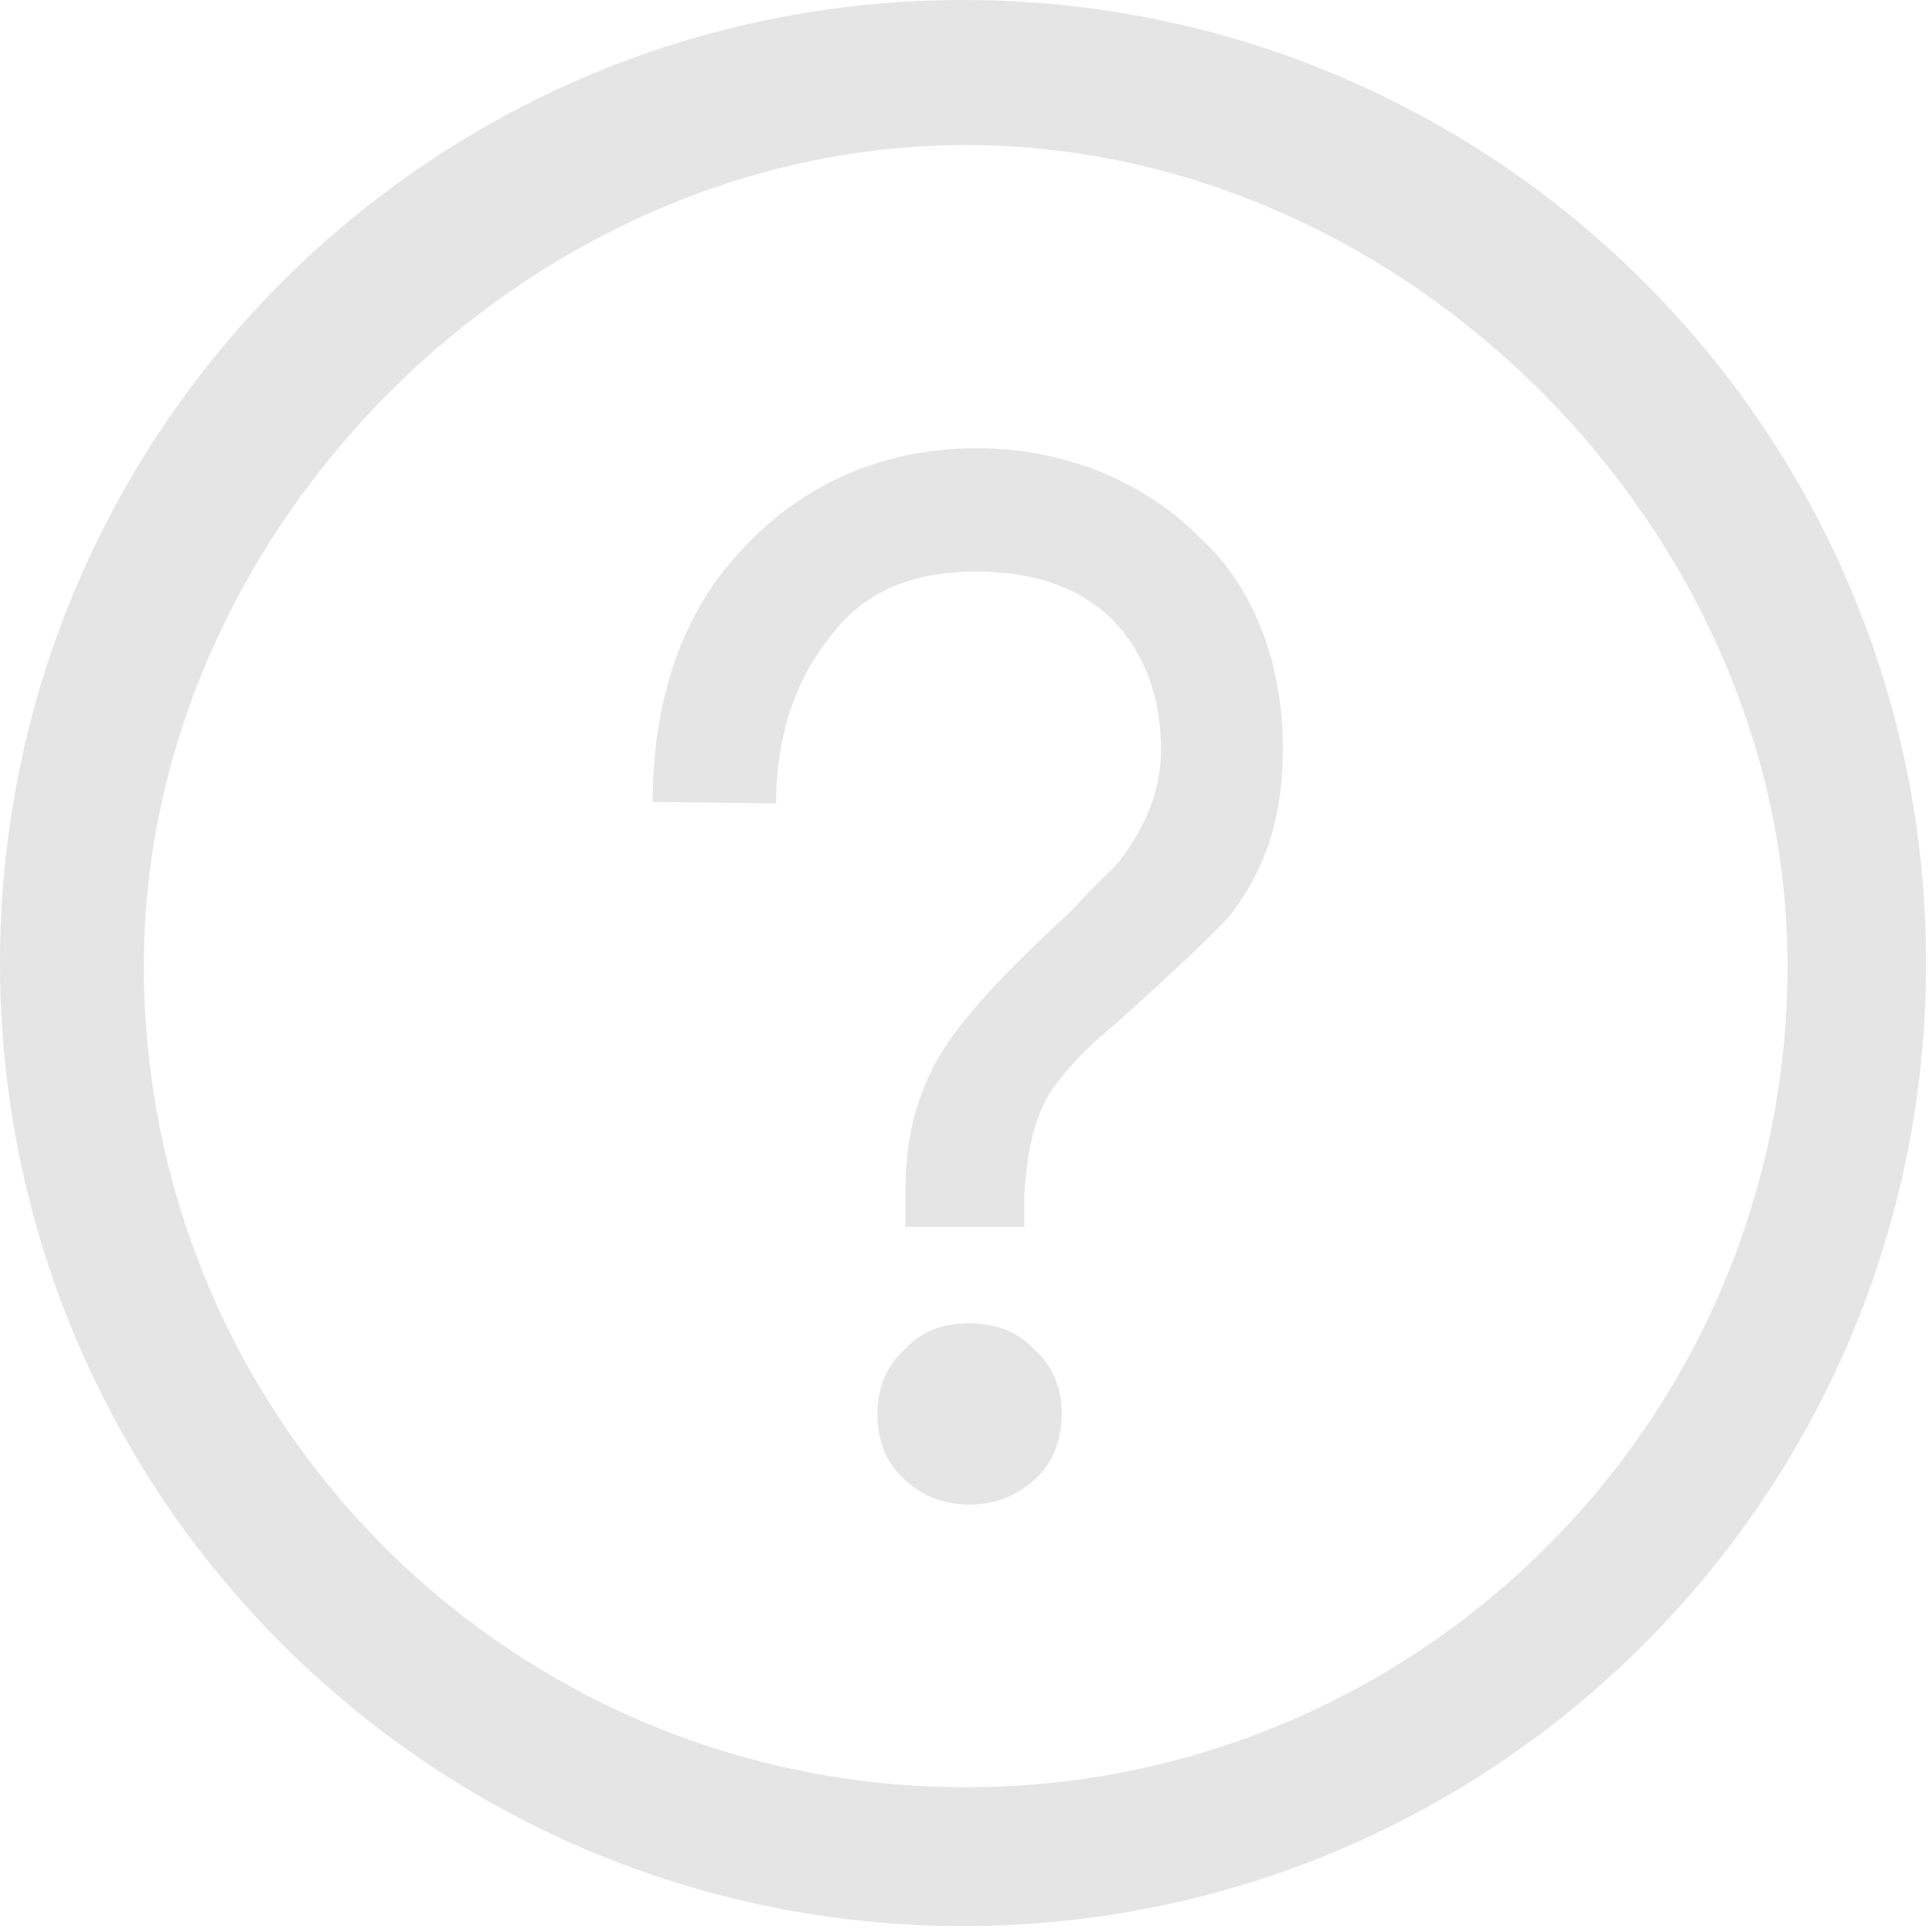 <svg xmlns="http://www.w3.org/2000/svg" xmlns:xlink="http://www.w3.org/1999/xlink" width="13" height="13" viewBox="0 0 13 13" fill="none"><g opacity="1" transform="translate(0 -4.5776367230132564e-7)  rotate(0 6.48 6.48)"><path id="分组 1" fill-rule="evenodd" style="fill:#E5E5E5" transform="translate(0 0)  rotate(0 6.48 6.48)" opacity="1" d="M6.48 0C2.9 0 0 2.9 0 6.48C0 10.06 2.9 12.96 6.48 12.96C10.06 12.96 12.96 10.06 12.96 6.48C12.96 2.9 10.06 0 6.48 0Z M0.968 6.496C0.968 9.556 3.438 12.026 6.498 12.026C9.548 12.026 12.028 9.556 12.028 6.496C12.028 3.576 9.468 0.976 6.498 0.976C3.548 0.976 0.968 3.556 0.968 6.496Z " /><path id="分组 2" fill-rule="evenodd" style="fill:#E5E5E5" transform="translate(4.392 3.016)  rotate(0 2.12 3.556)" opacity="1" d="M2.5 5.24L2.5 5.02C2.52 4.76 2.55 4.55 2.67 4.34C2.78 4.18 2.92 4.03 3.13 3.86C3.54 3.49 3.78 3.26 3.88 3.15C4.15 2.8 4.24 2.44 4.24 2.02C4.24 1.44 4.04 0.93 3.69 0.61C3.32 0.23 2.78 0 2.18 0C1.5 0 0.94 0.28 0.54 0.75C0.18 1.16 0 1.73 0 2.38L0.83 2.39C0.83 1.94 0.96 1.57 1.17 1.3C1.39 0.99 1.7 0.83 2.18 0.83C2.57 0.83 2.88 0.94 3.1 1.16C3.3 1.37 3.42 1.66 3.42 2.03C3.42 2.3 3.32 2.54 3.14 2.78C3.08 2.85 2.98 2.93 2.82 3.11C2.31 3.58 2 3.92 1.87 4.2C1.76 4.43 1.7 4.67 1.7 5.02L1.7 5.24L2.5 5.24Z M1.692 6.068C1.572 6.178 1.512 6.318 1.512 6.498C1.512 6.668 1.562 6.818 1.692 6.938C1.812 7.048 1.952 7.108 2.132 7.108C2.302 7.108 2.452 7.048 2.572 6.938C2.692 6.828 2.752 6.678 2.752 6.498C2.752 6.318 2.692 6.178 2.572 6.068C2.452 5.938 2.292 5.888 2.132 5.888C1.952 5.888 1.812 5.938 1.692 6.068Z " /></g></svg>